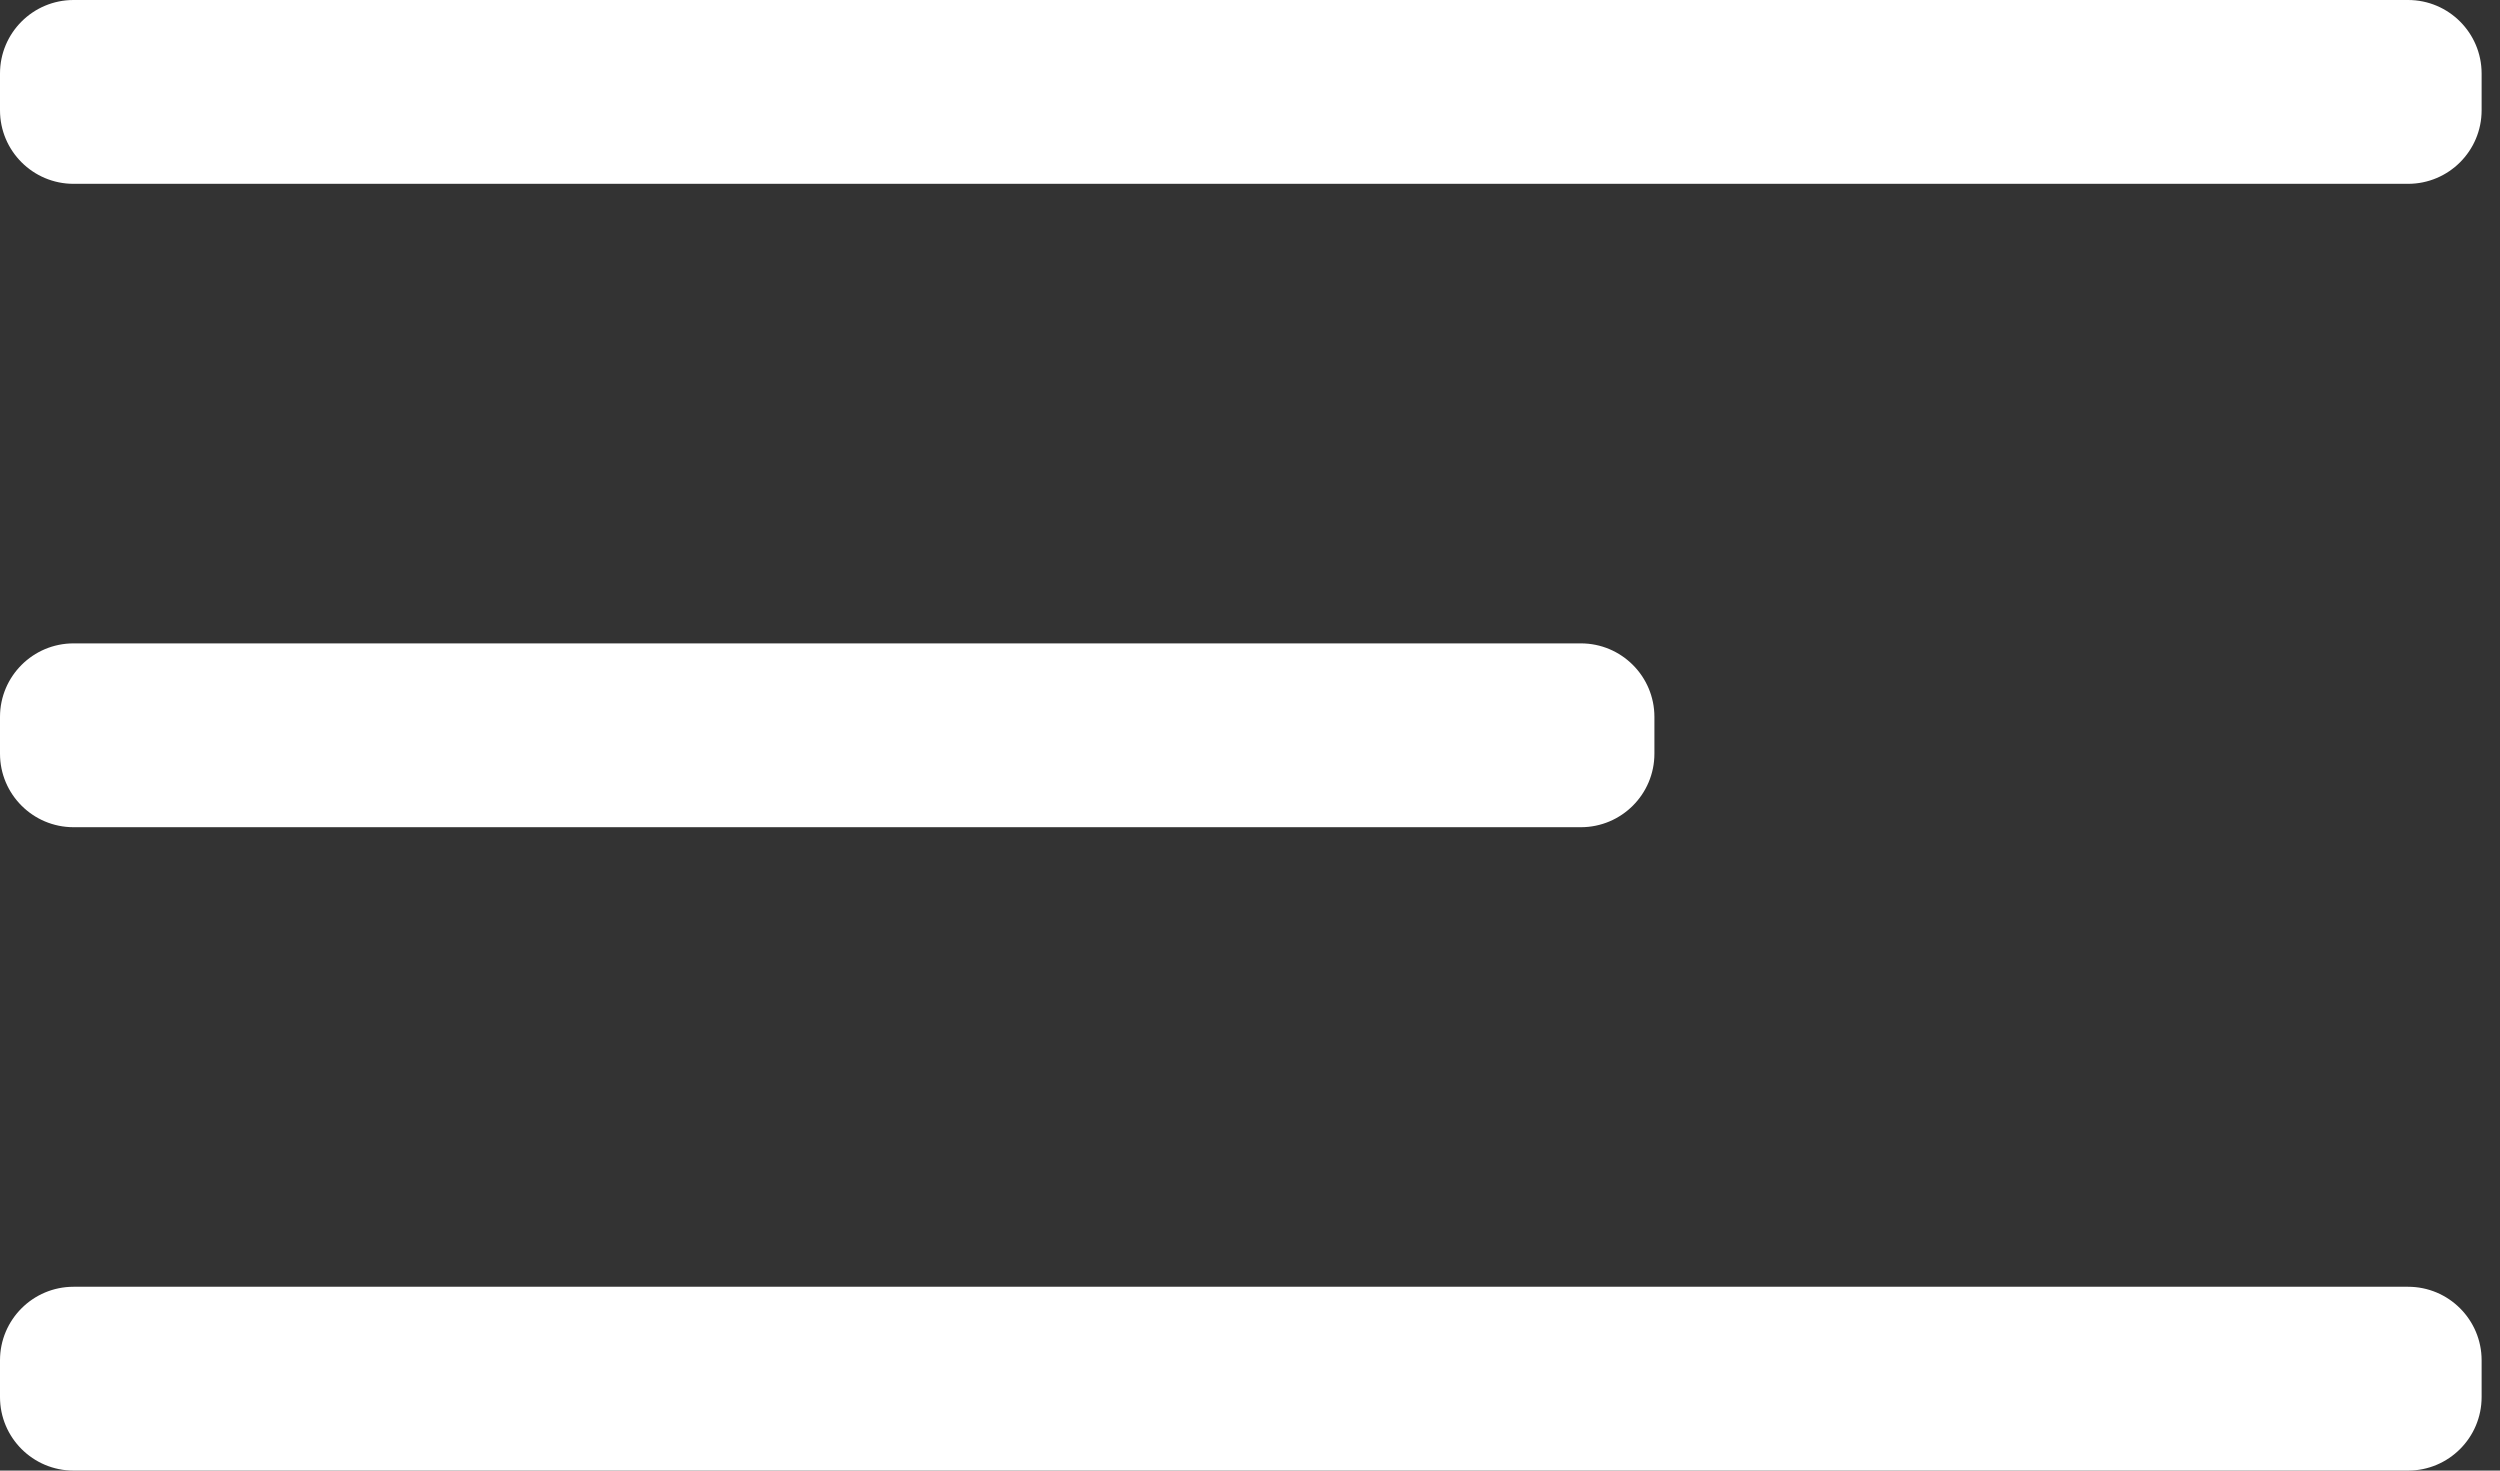 <svg width="34" height="20" viewBox="0 0 34 20" fill="none" xmlns="http://www.w3.org/2000/svg">
<rect x="0" y="0" width="34" height="20" fill="#333333" stroke="none"/>
<path d="M33.75 1C33.75 0.448 33.302 0 32.75 0H1C0.448 0 0 0.448 0 1V1.5C0 2.052 0.448 2.5 1 2.5H32.75C33.302 2.5 33.75 2.052 33.75 1.5V1ZM22.5 9.75C22.5 9.198 22.052 8.75 21.5 8.75H1C0.448 8.75 0 9.198 0 9.75V10.25C0 10.802 0.448 11.25 1 11.25H21.5C22.052 11.25 22.5 10.802 22.5 10.25V9.75ZM33.75 18.5C33.75 17.948 33.302 17.5 32.75 17.5H1C0.448 17.5 0 17.948 0 18.5V19C0 19.552 0.448 20 1 20H32.75C33.302 20 33.75 19.552 33.75 19V18.5Z" fill="white"/>
</svg>

